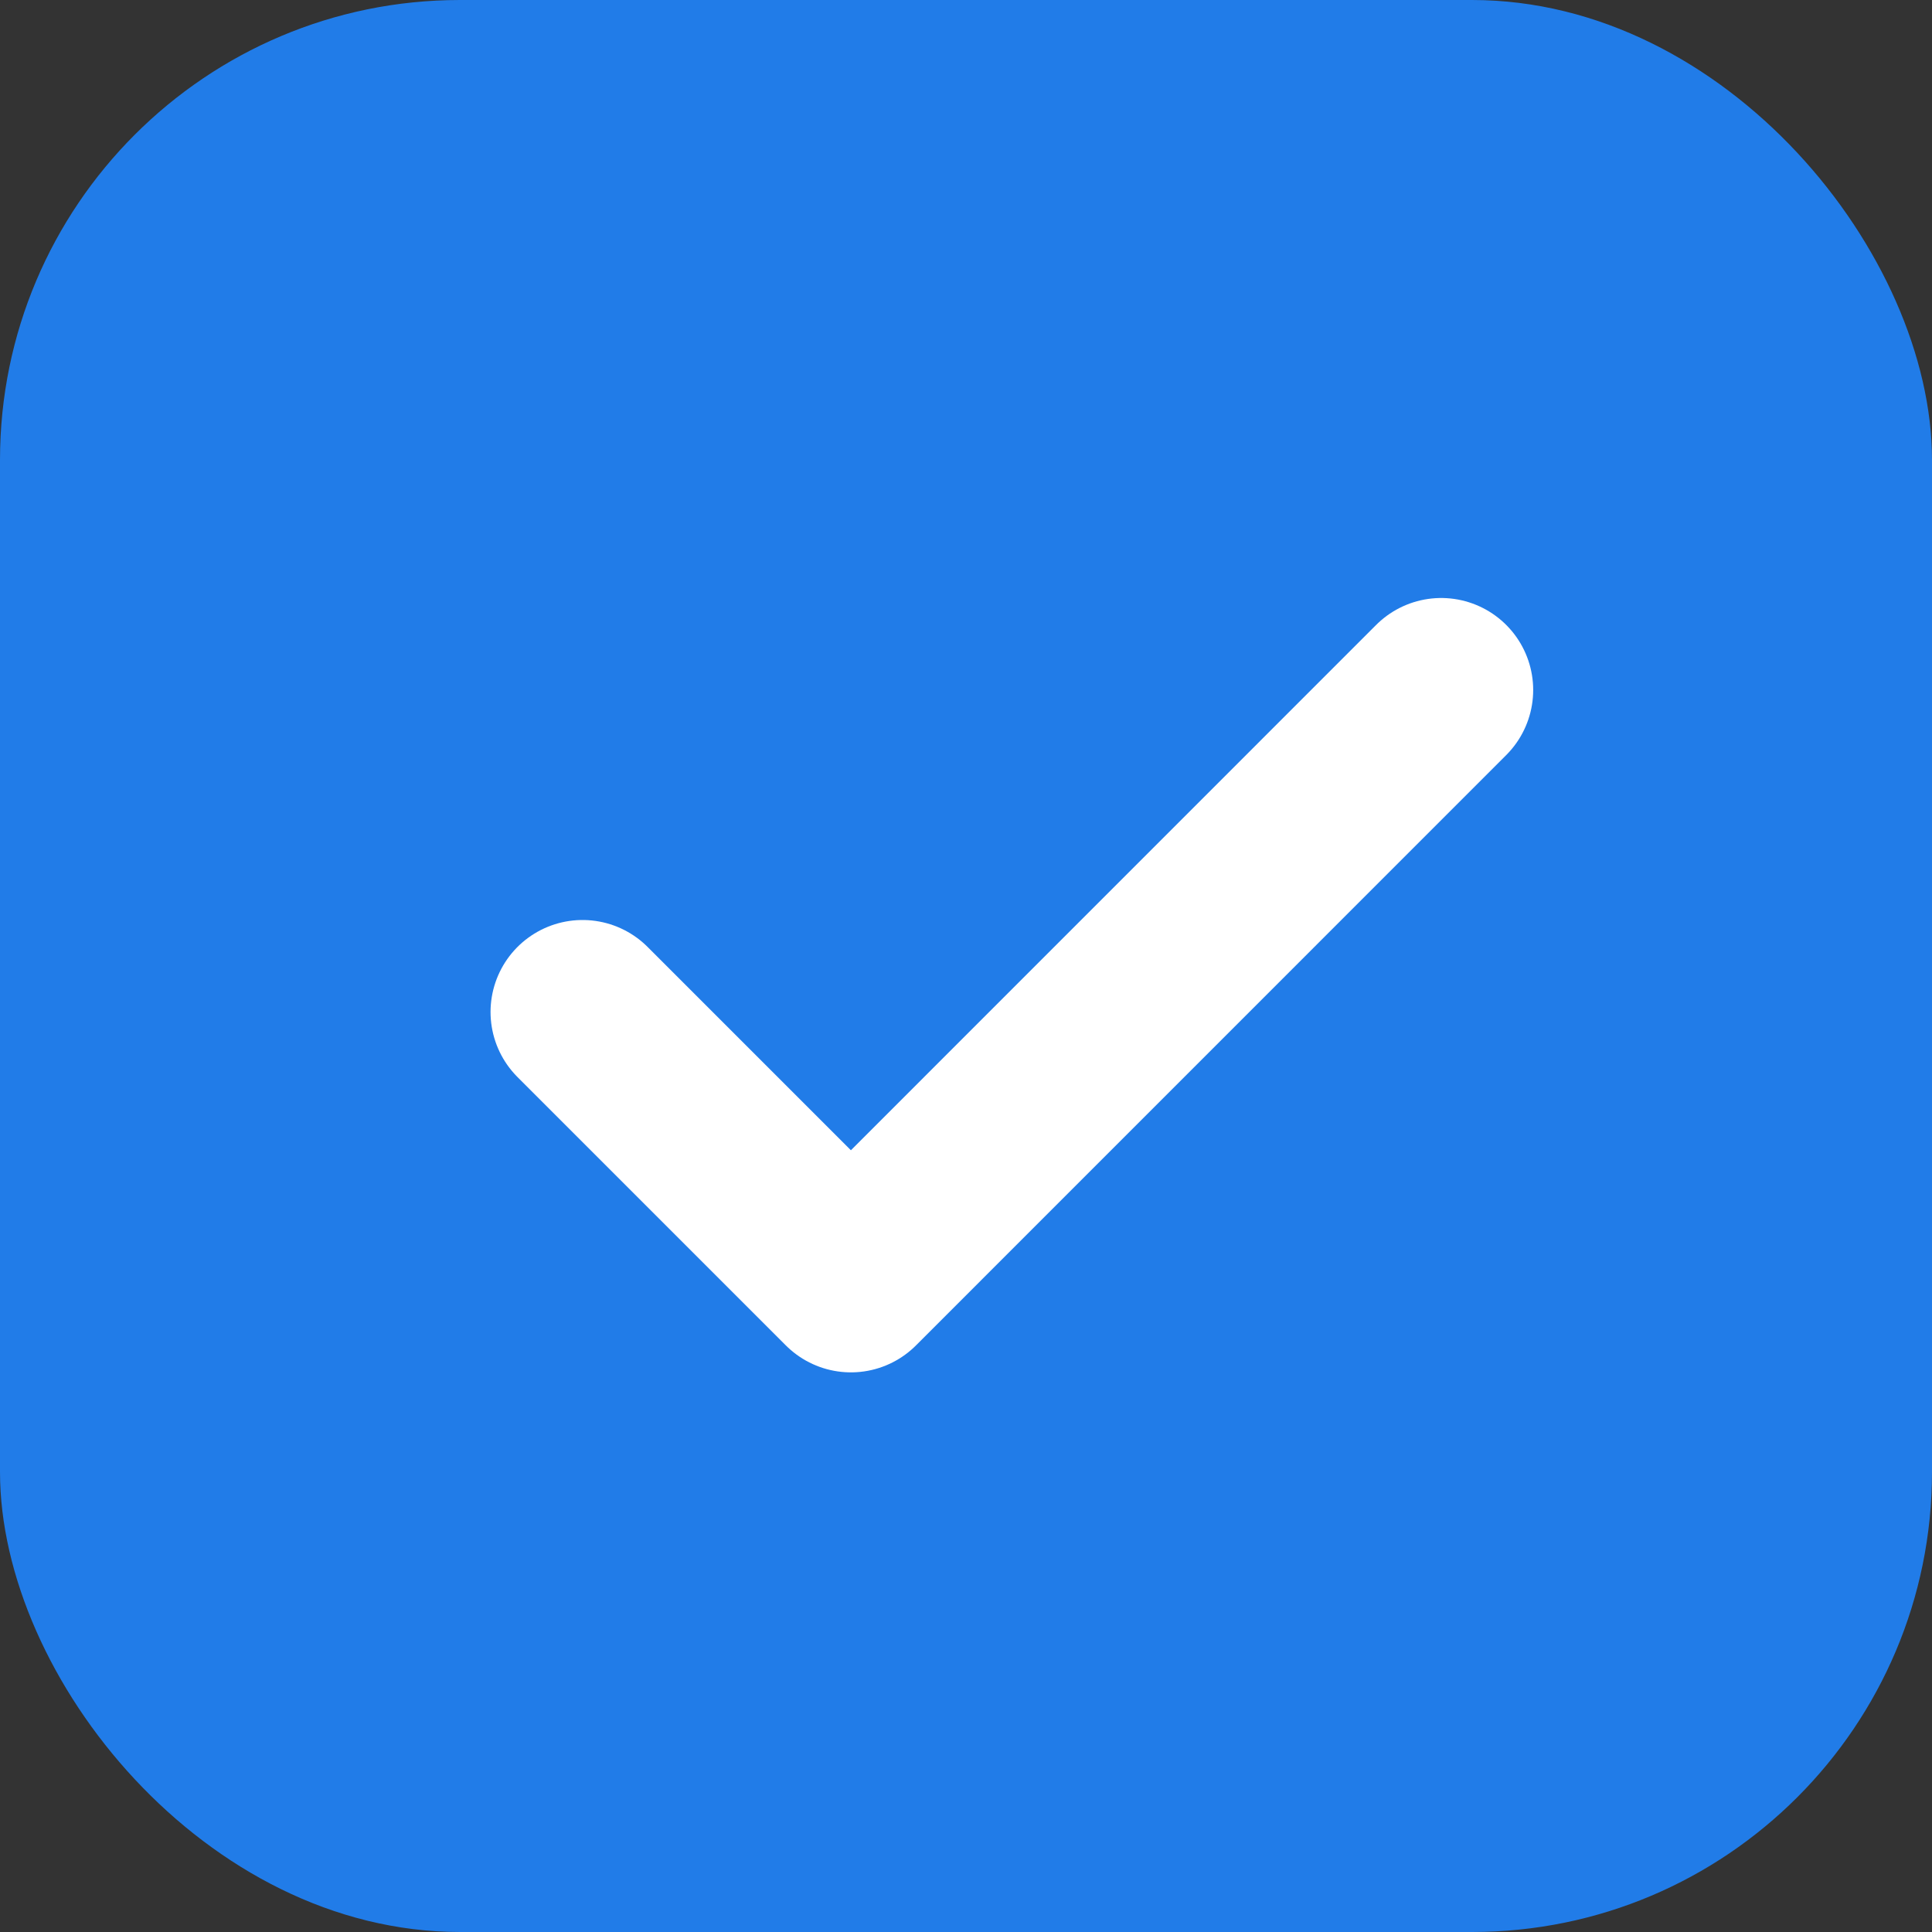 <svg width="21" height="21" viewBox="0 0 21 21" fill="none" xmlns="http://www.w3.org/2000/svg">
<rect x="0" y="0" width="21" height="21" fill="#333333" stroke="none"/>
<rect width="21" height="21" rx="5" fill="#217CE8"/>
<path d="M15.665 7.5L9.249 13.917L6.332 11" stroke="white" stroke-width="2" stroke-linecap="round" stroke-linejoin="round"/>
</svg>
